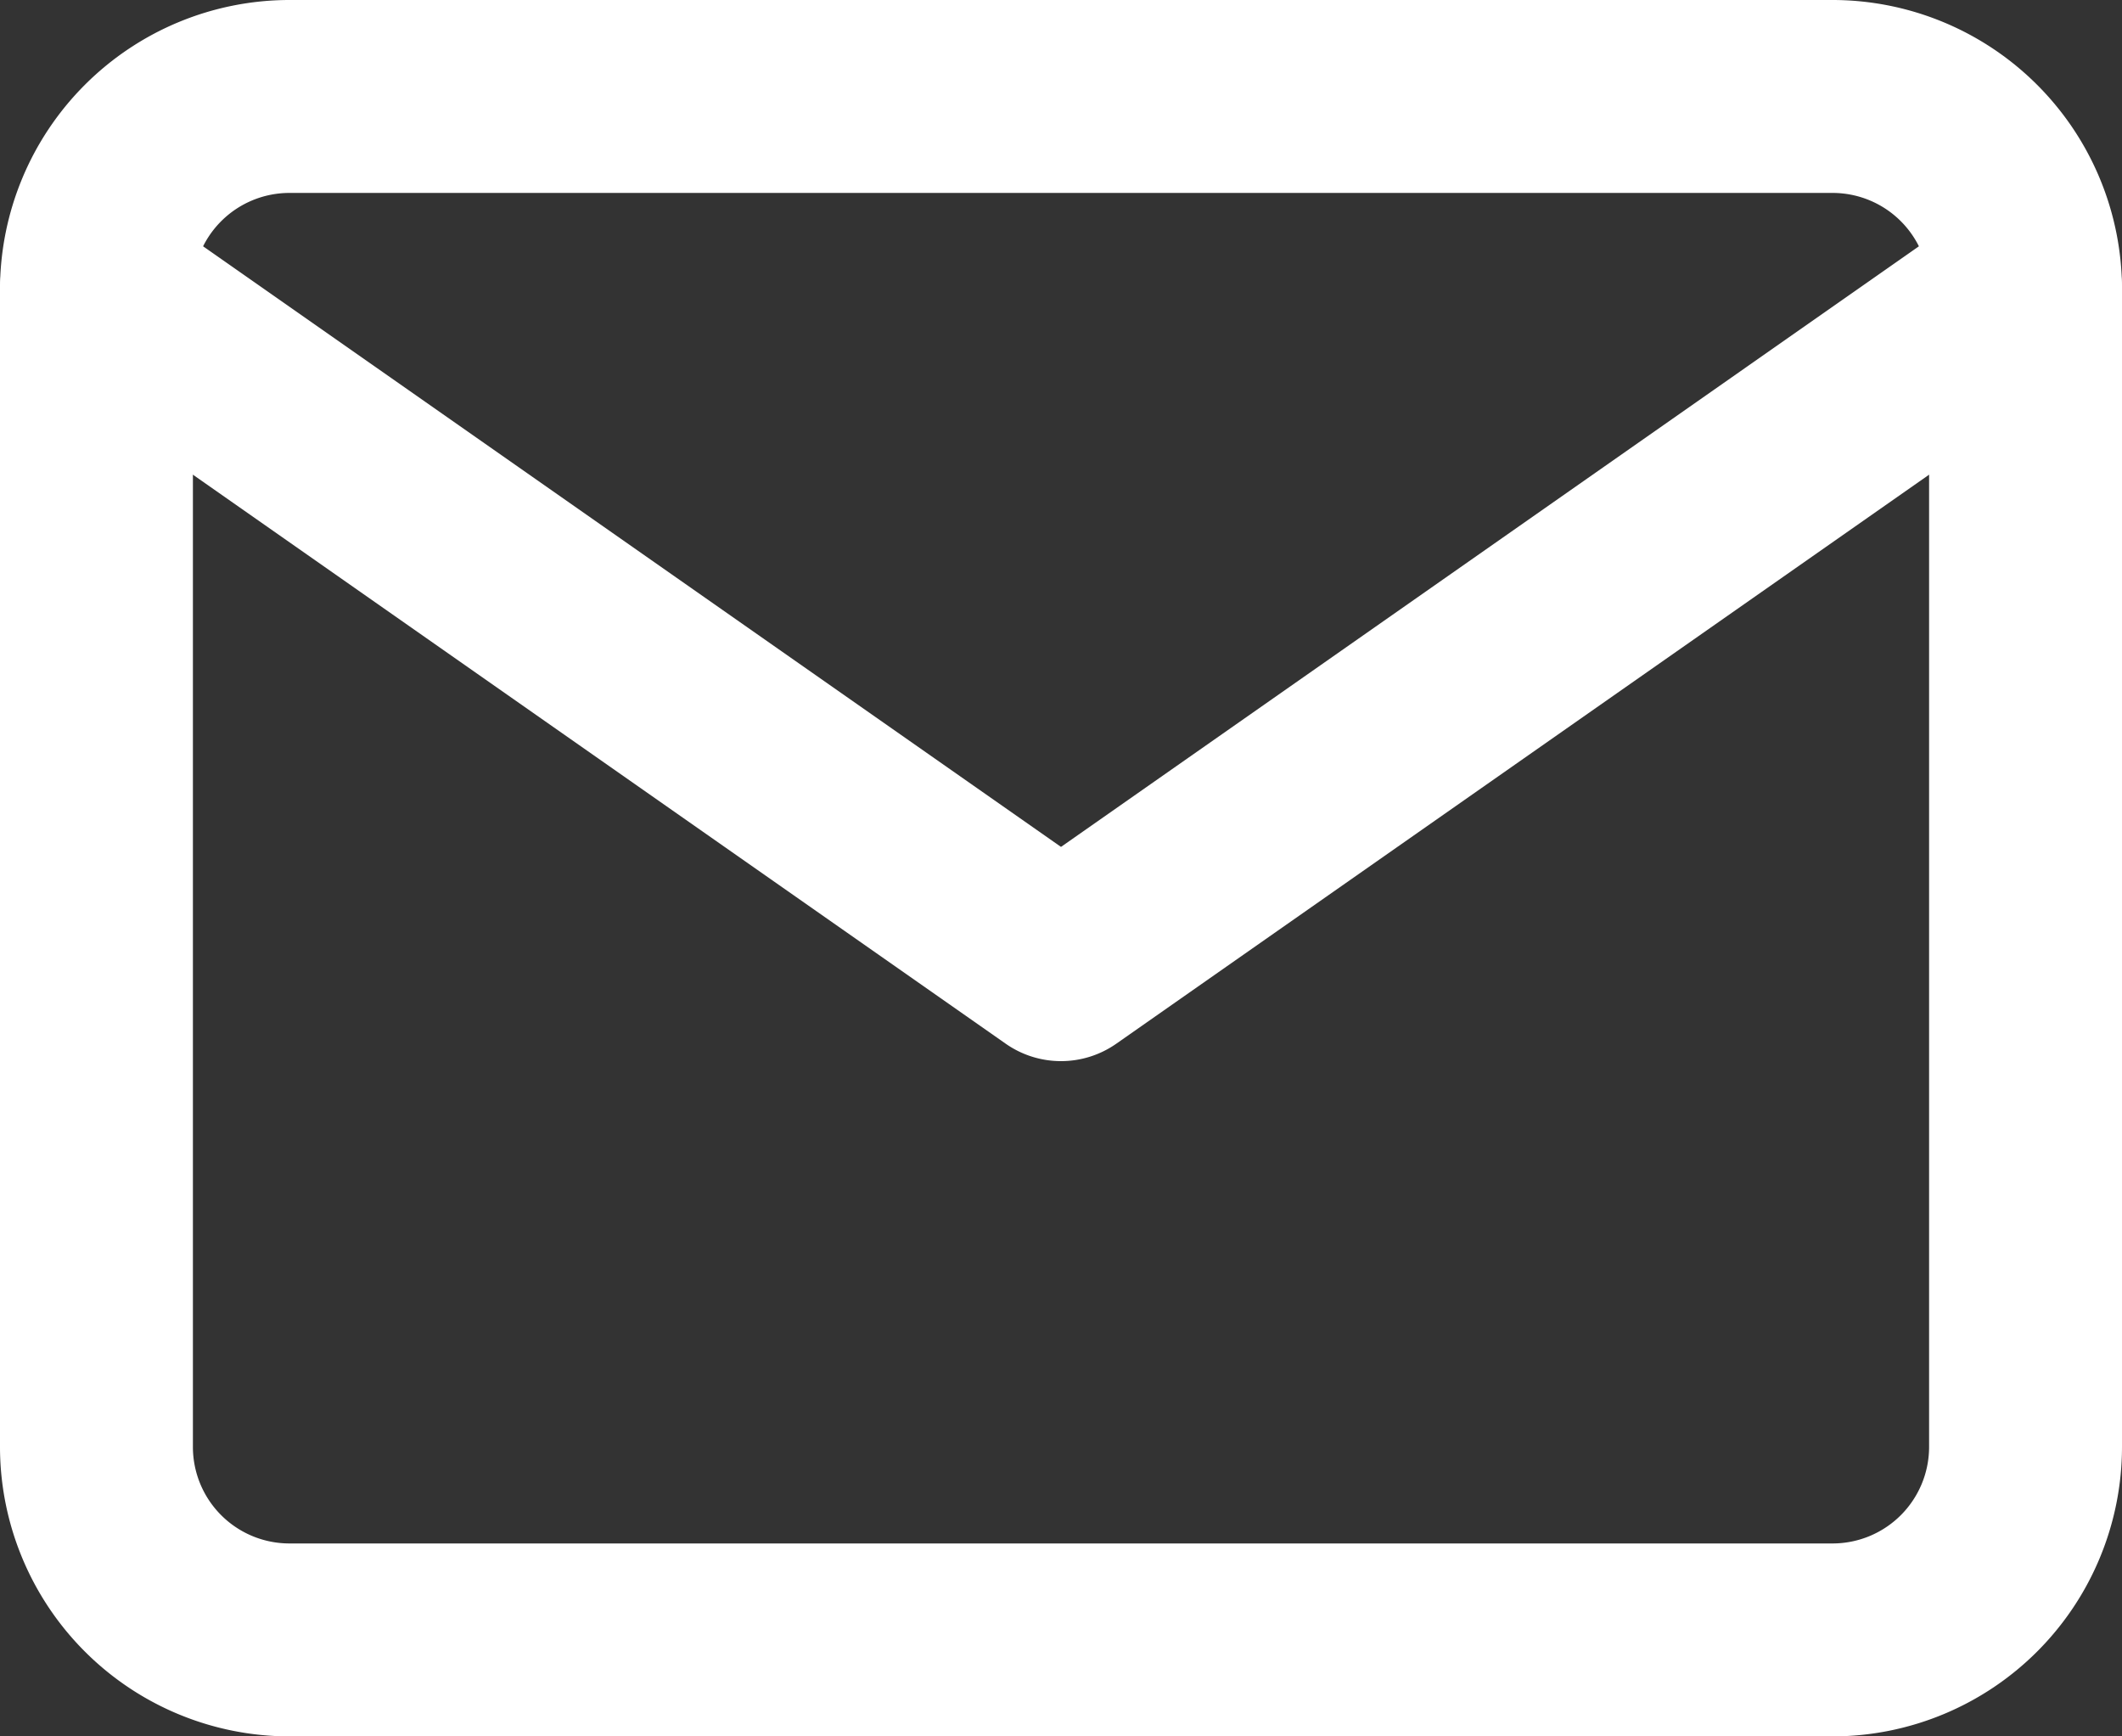<svg xmlns="http://www.w3.org/2000/svg" width="27.5" height="22.5" viewBox="0 0 27.5 22.5"><rect x="0" y="0" width="27.5" height="22.5" fill="#333333" stroke="none"/><g transform="translate(1.25 1.25)"><path d="M5,3.75H25A3.754,3.754,0,0,1,28.75,7.5v15A3.754,3.754,0,0,1,25,26.25H5A3.754,3.754,0,0,1,1.25,22.5V7.5A3.754,3.754,0,0,1,5,3.75Zm20,20a1.251,1.251,0,0,0,1.25-1.25V7.5A1.251,1.251,0,0,0,25,6.25H5A1.251,1.251,0,0,0,3.75,7.5v15A1.251,1.251,0,0,0,5,23.75Z" transform="translate(-2.5 -5)" fill="#fff"/><path d="M15,17.5a1.249,1.249,0,0,1-.717-.226l-12.5-8.75A1.25,1.25,0,0,1,3.217,6.476L15,14.724,26.783,6.476a1.25,1.25,0,1,1,1.434,2.048l-12.5,8.75A1.249,1.249,0,0,1,15,17.5Z" transform="translate(-2.5 -5)" fill="#fff"/></g></svg>